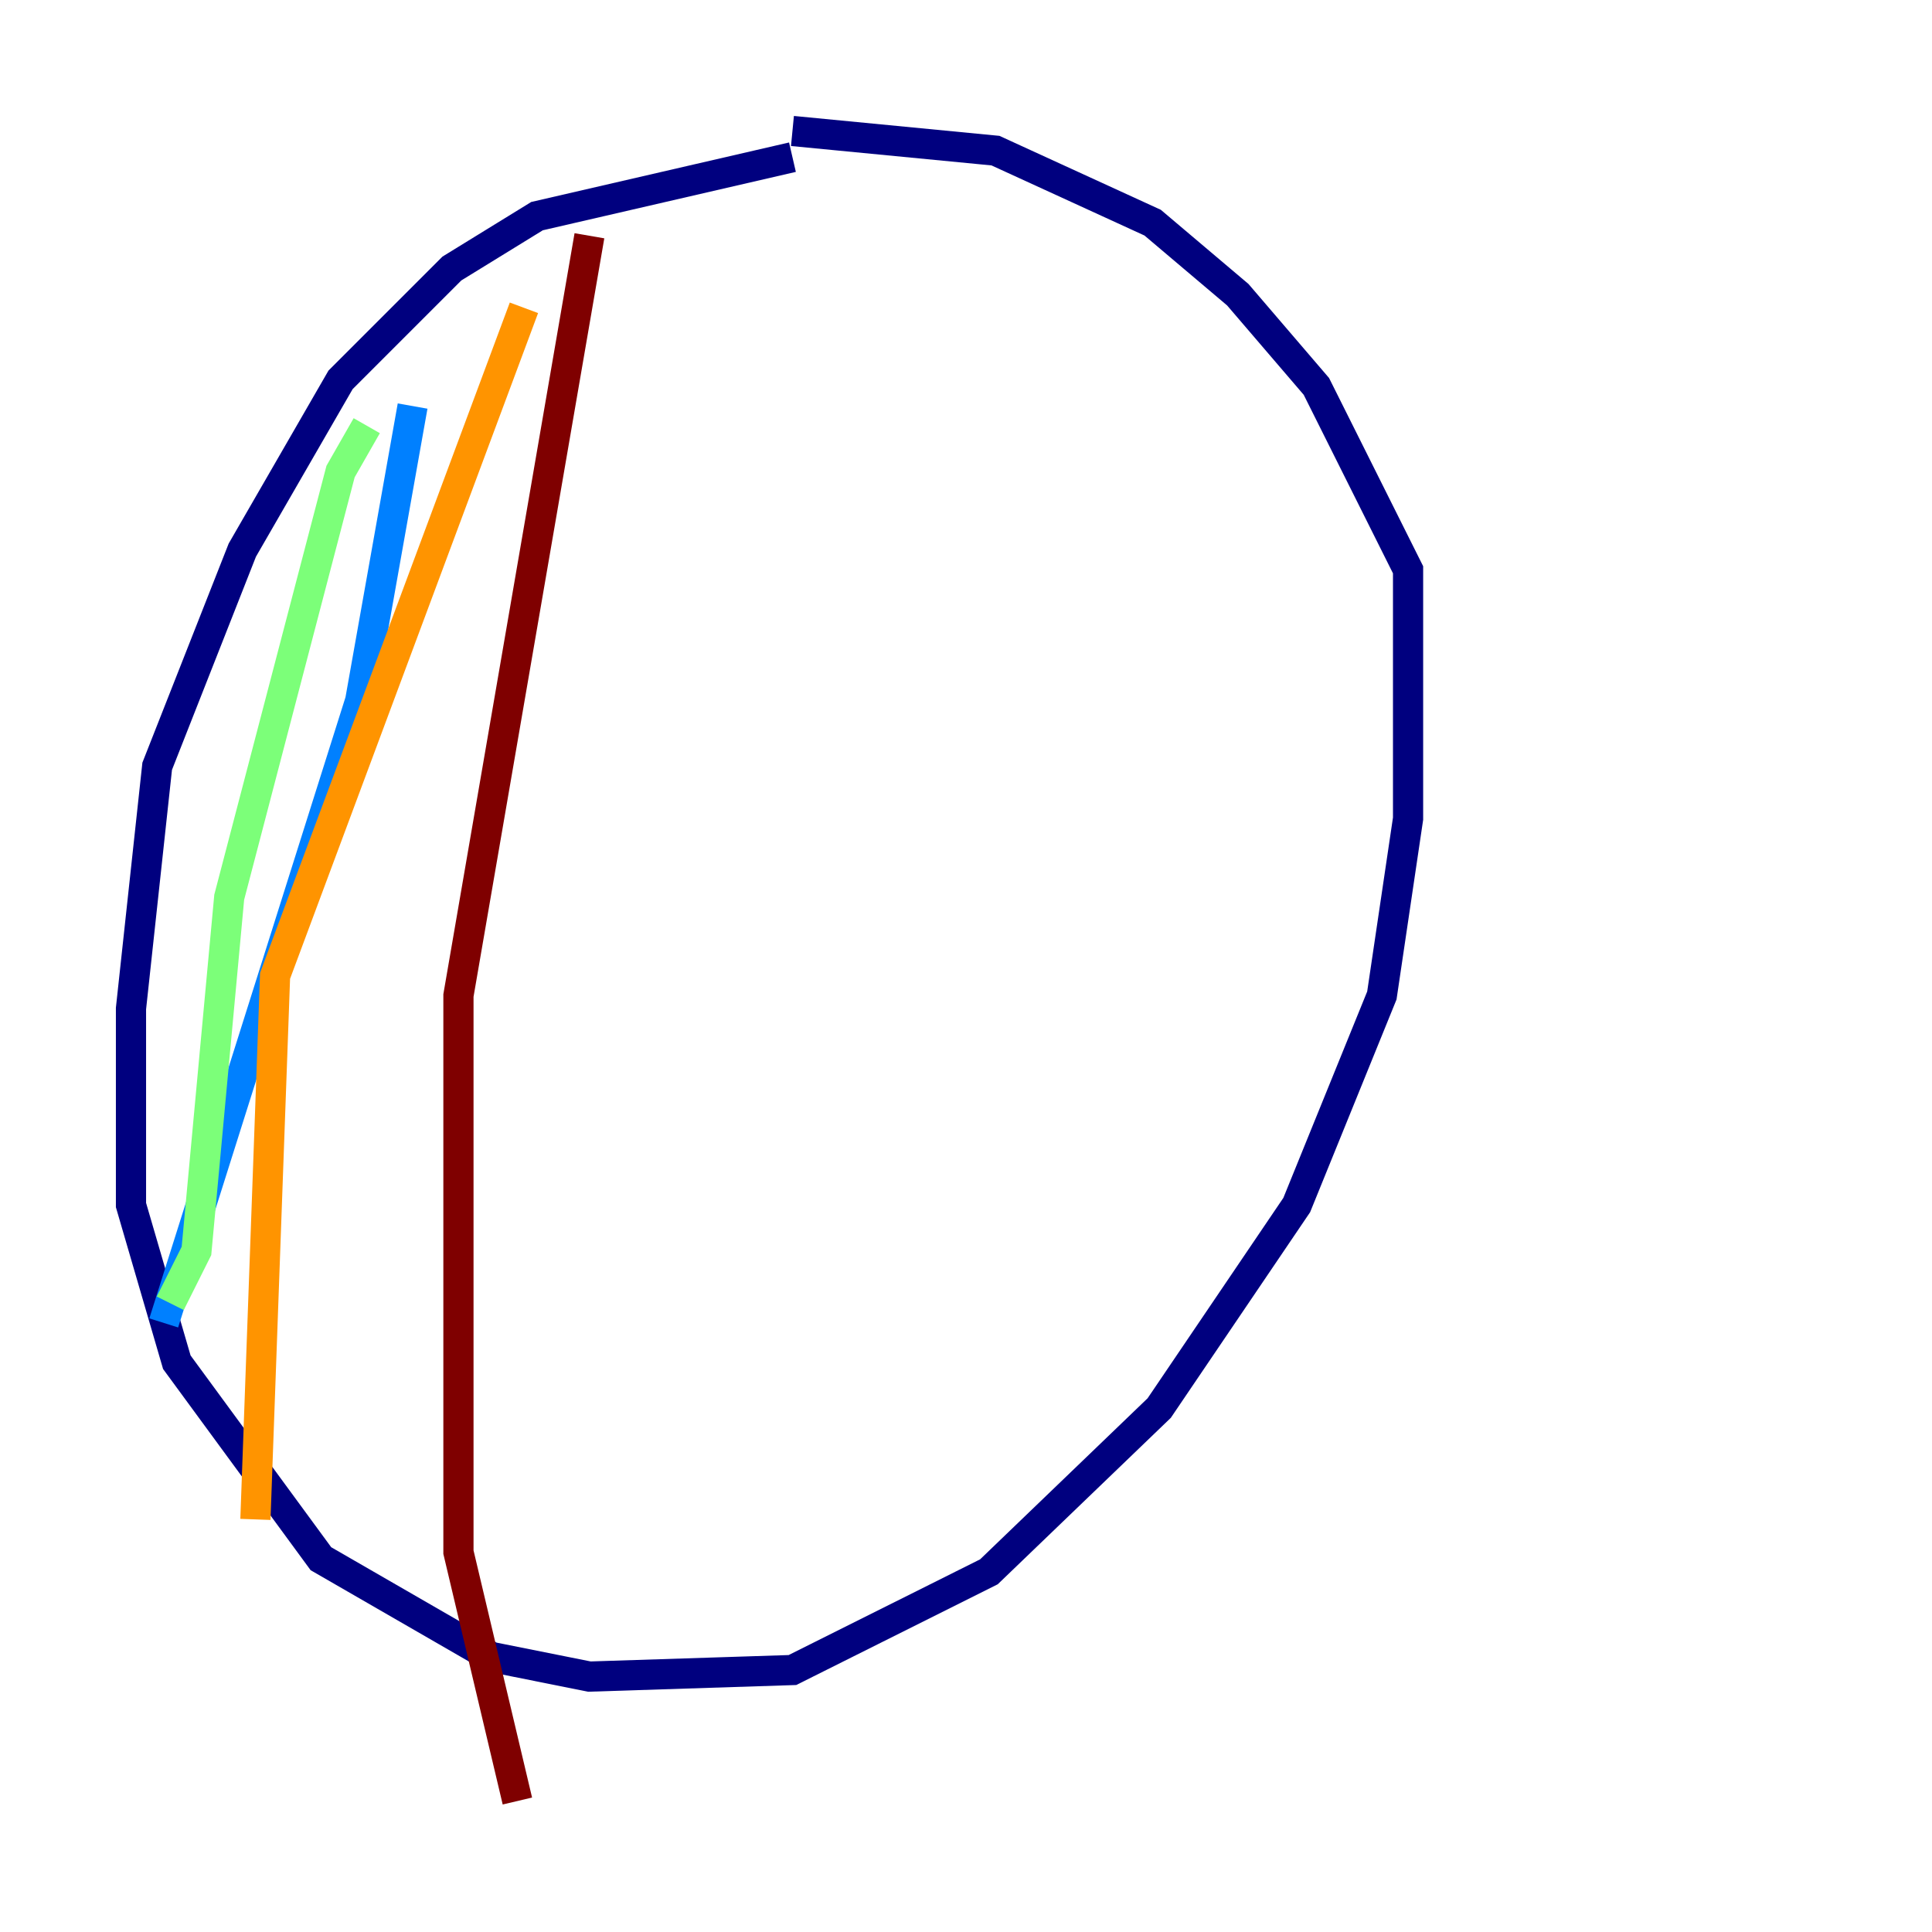 <?xml version="1.0" encoding="utf-8" ?>
<svg baseProfile="tiny" height="128" version="1.2" viewBox="0,0,128,128" width="128" xmlns="http://www.w3.org/2000/svg" xmlns:ev="http://www.w3.org/2001/xml-events" xmlns:xlink="http://www.w3.org/1999/xlink"><defs /><polyline fill="none" points="52.502,10.414 35.58,14.319 29.939,17.79 22.563,25.166 16.054,36.447 10.414,50.766 8.678,66.82 8.678,79.837 11.715,90.251 21.261,103.268 32.542,109.776 39.051,111.078 52.502,110.644 65.519,104.136 76.8,93.288 85.912,79.837 91.552,65.953 93.288,54.237 93.288,37.749 87.214,25.6 82.007,19.525 76.366,14.752 65.953,9.98 52.502,8.678" stroke="#00007f" stroke-width="2" /><polyline fill="none" points="27.336,26.902 23.864,46.427 10.848,87.647" stroke="#0080ff" stroke-width="2" /><polyline fill="none" points="24.298,28.203 22.563,31.241 15.186,59.444 13.017,82.875 11.281,86.346" stroke="#7cff79" stroke-width="2" /><polyline fill="none" points="34.712,20.393 18.224,64.651 16.922,100.664" stroke="#ff9400" stroke-width="2" /><polyline fill="none" points="39.051,15.62 30.373,65.953 30.373,102.834 34.278,119.322" stroke="#7f0000" stroke-width="2" /></svg>